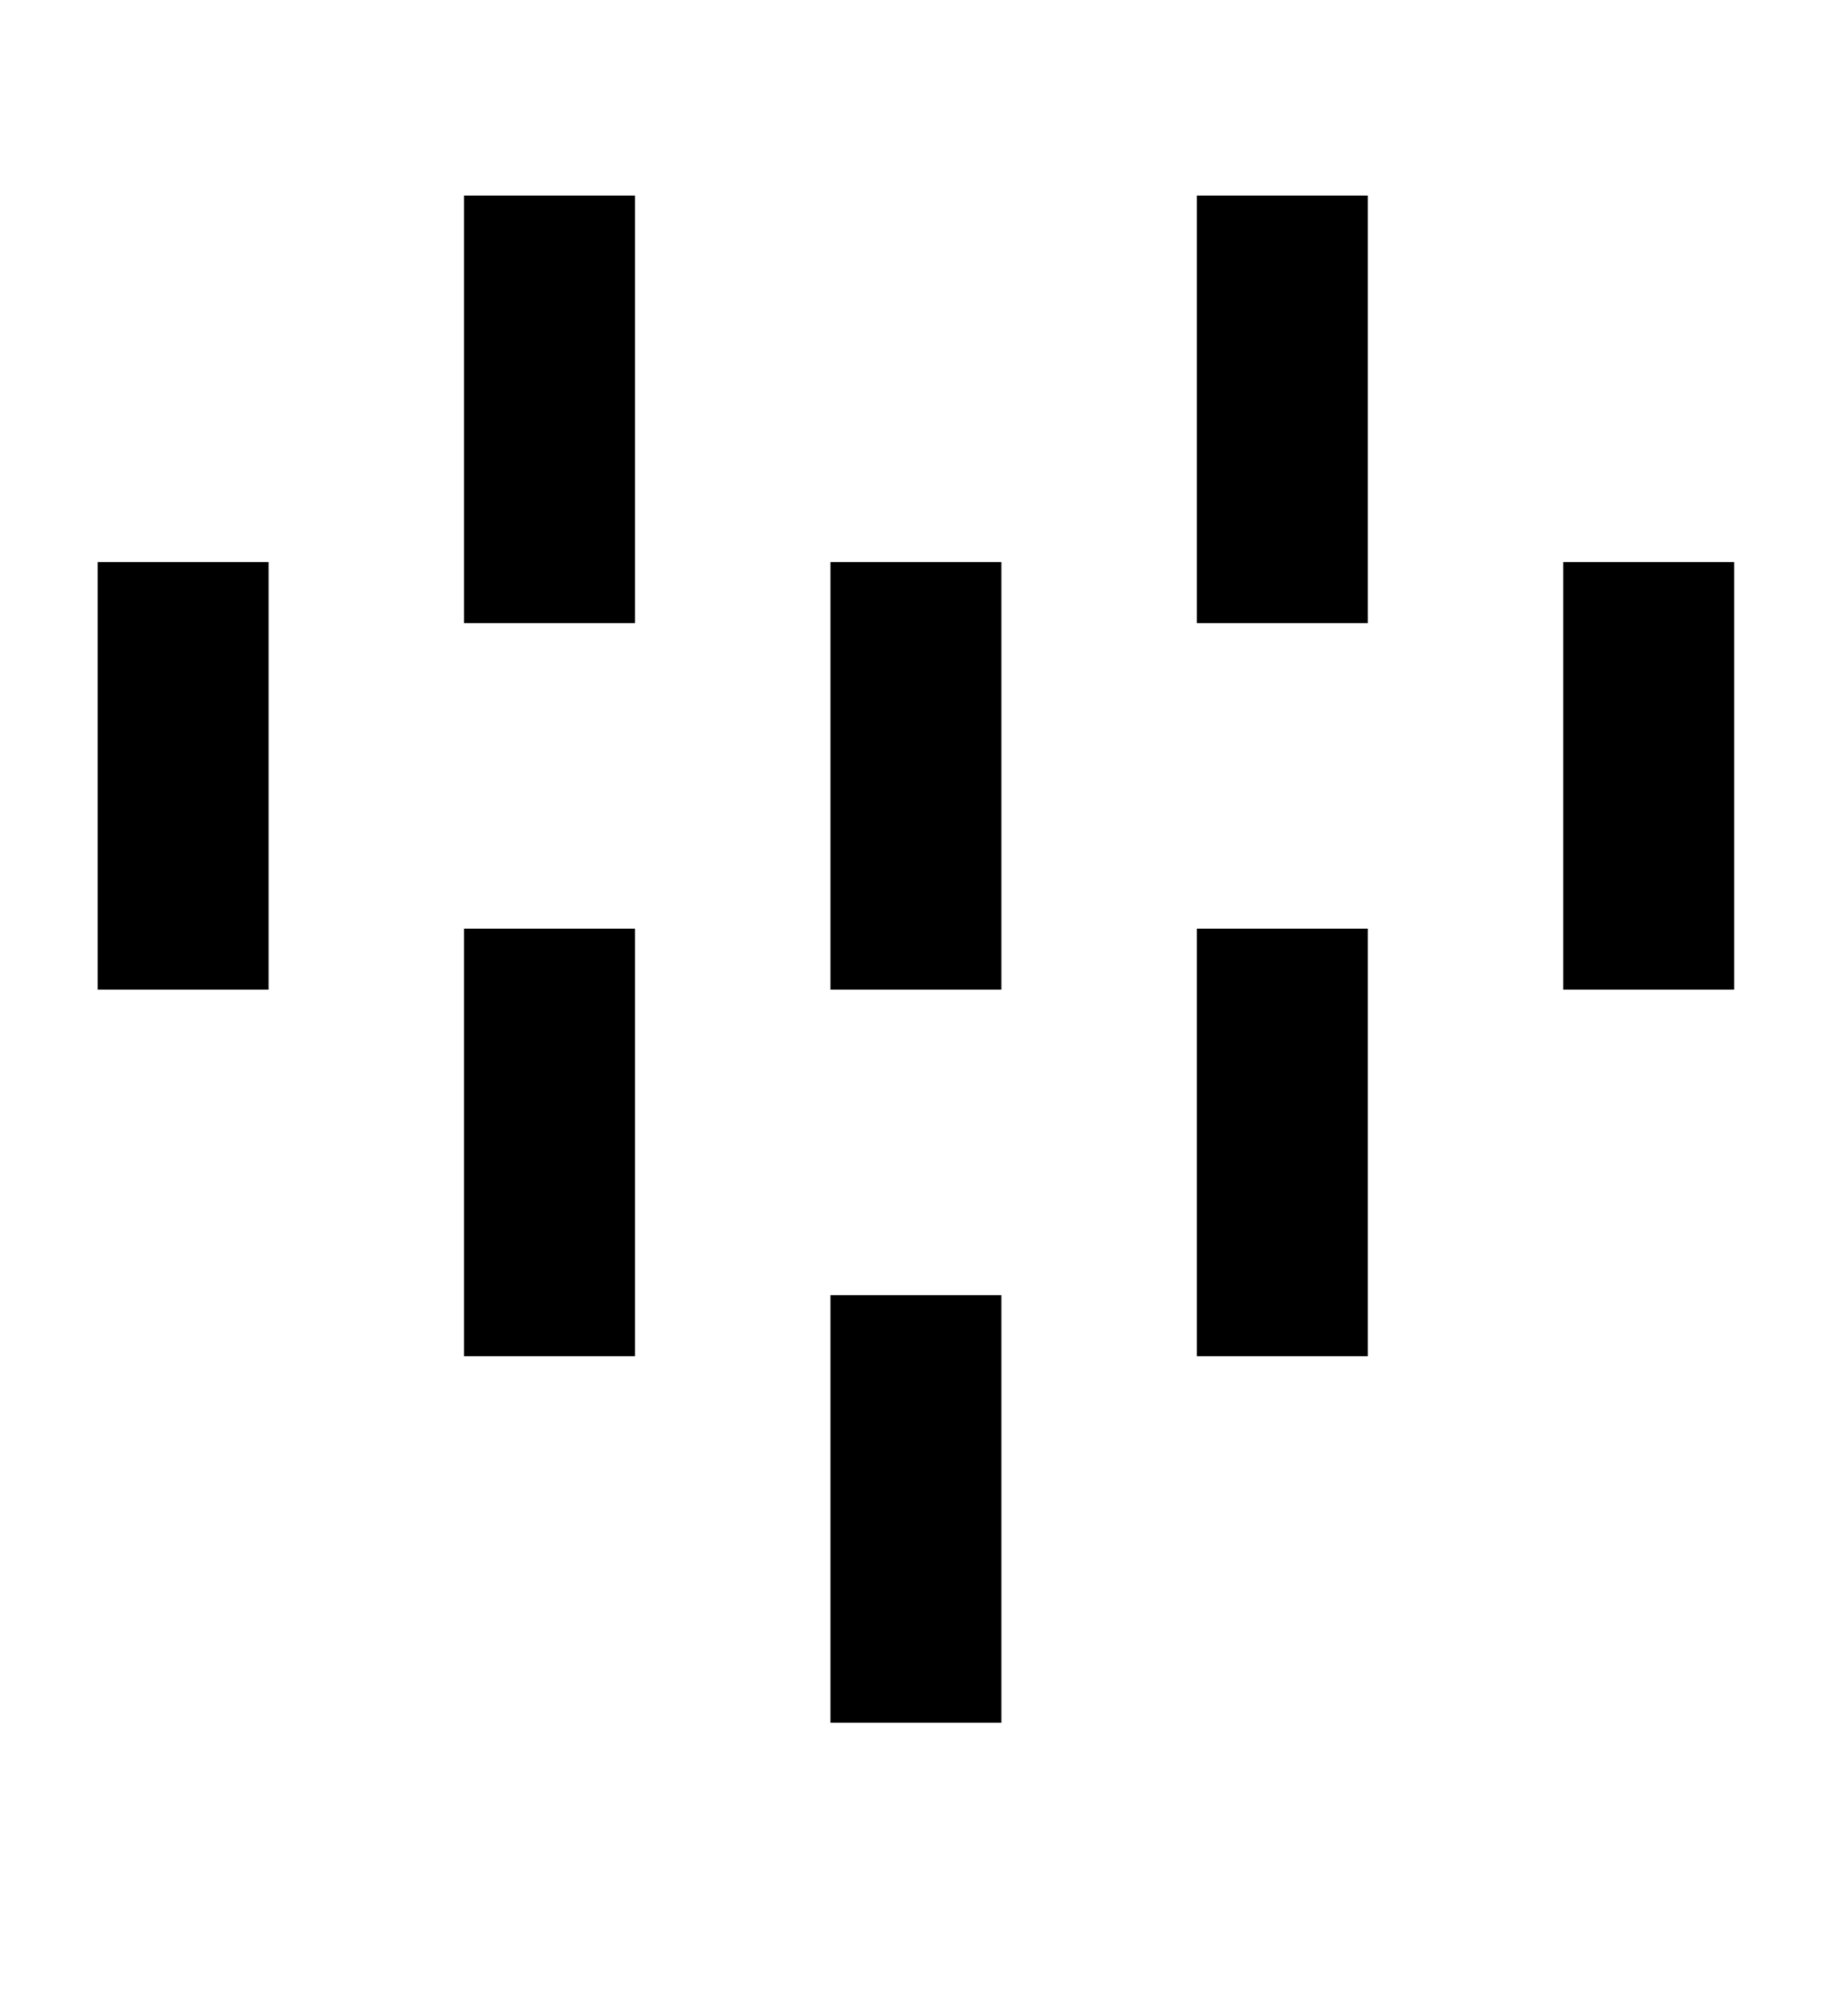 <?xml version="1.0" encoding="UTF-8"?>
<svg version="1.1" viewBox="0 0 100 110" xmlns="http://www.w3.org/2000/svg" xmlns:cc="http://creativecommons.org/ns#" xmlns:dc="http://purl.org/dc/elements/1.1/" xmlns:rdf="http://www.w3.org/1999/02/22-rdf-syntax-ns#" xmlns:xlink="http://www.w3.org/1999/xlink">
 <rect id="rect819-7-3" transform="matrix(0,1,1,0,0,0)" x="30.67" y="45.33" width="23.33" height="9.331" style="paint-order:markers stroke fill"/>
 <use id="use855" transform="translate(-20,-20)" width="100%" height="100%" xlink:href="#rect819-7-3"/>
 <use id="use857" transform="translate(40)" width="100%" height="100%" xlink:href="#use855"/>
 <use id="use859" transform="translate(20,20)" width="100%" height="100%" xlink:href="#use857"/>
 <use id="use861" transform="translate(-80)" width="100%" height="100%" xlink:href="#use859"/>
 <use id="use863" transform="translate(20,20)" width="100%" height="100%" xlink:href="#use861"/>
 <use id="use865" transform="translate(20,20)" width="100%" height="100%" xlink:href="#use863"/>
 <use transform="translate(20,-20)" width="100%" height="100%" xlink:href="#use865"/>
</svg>
